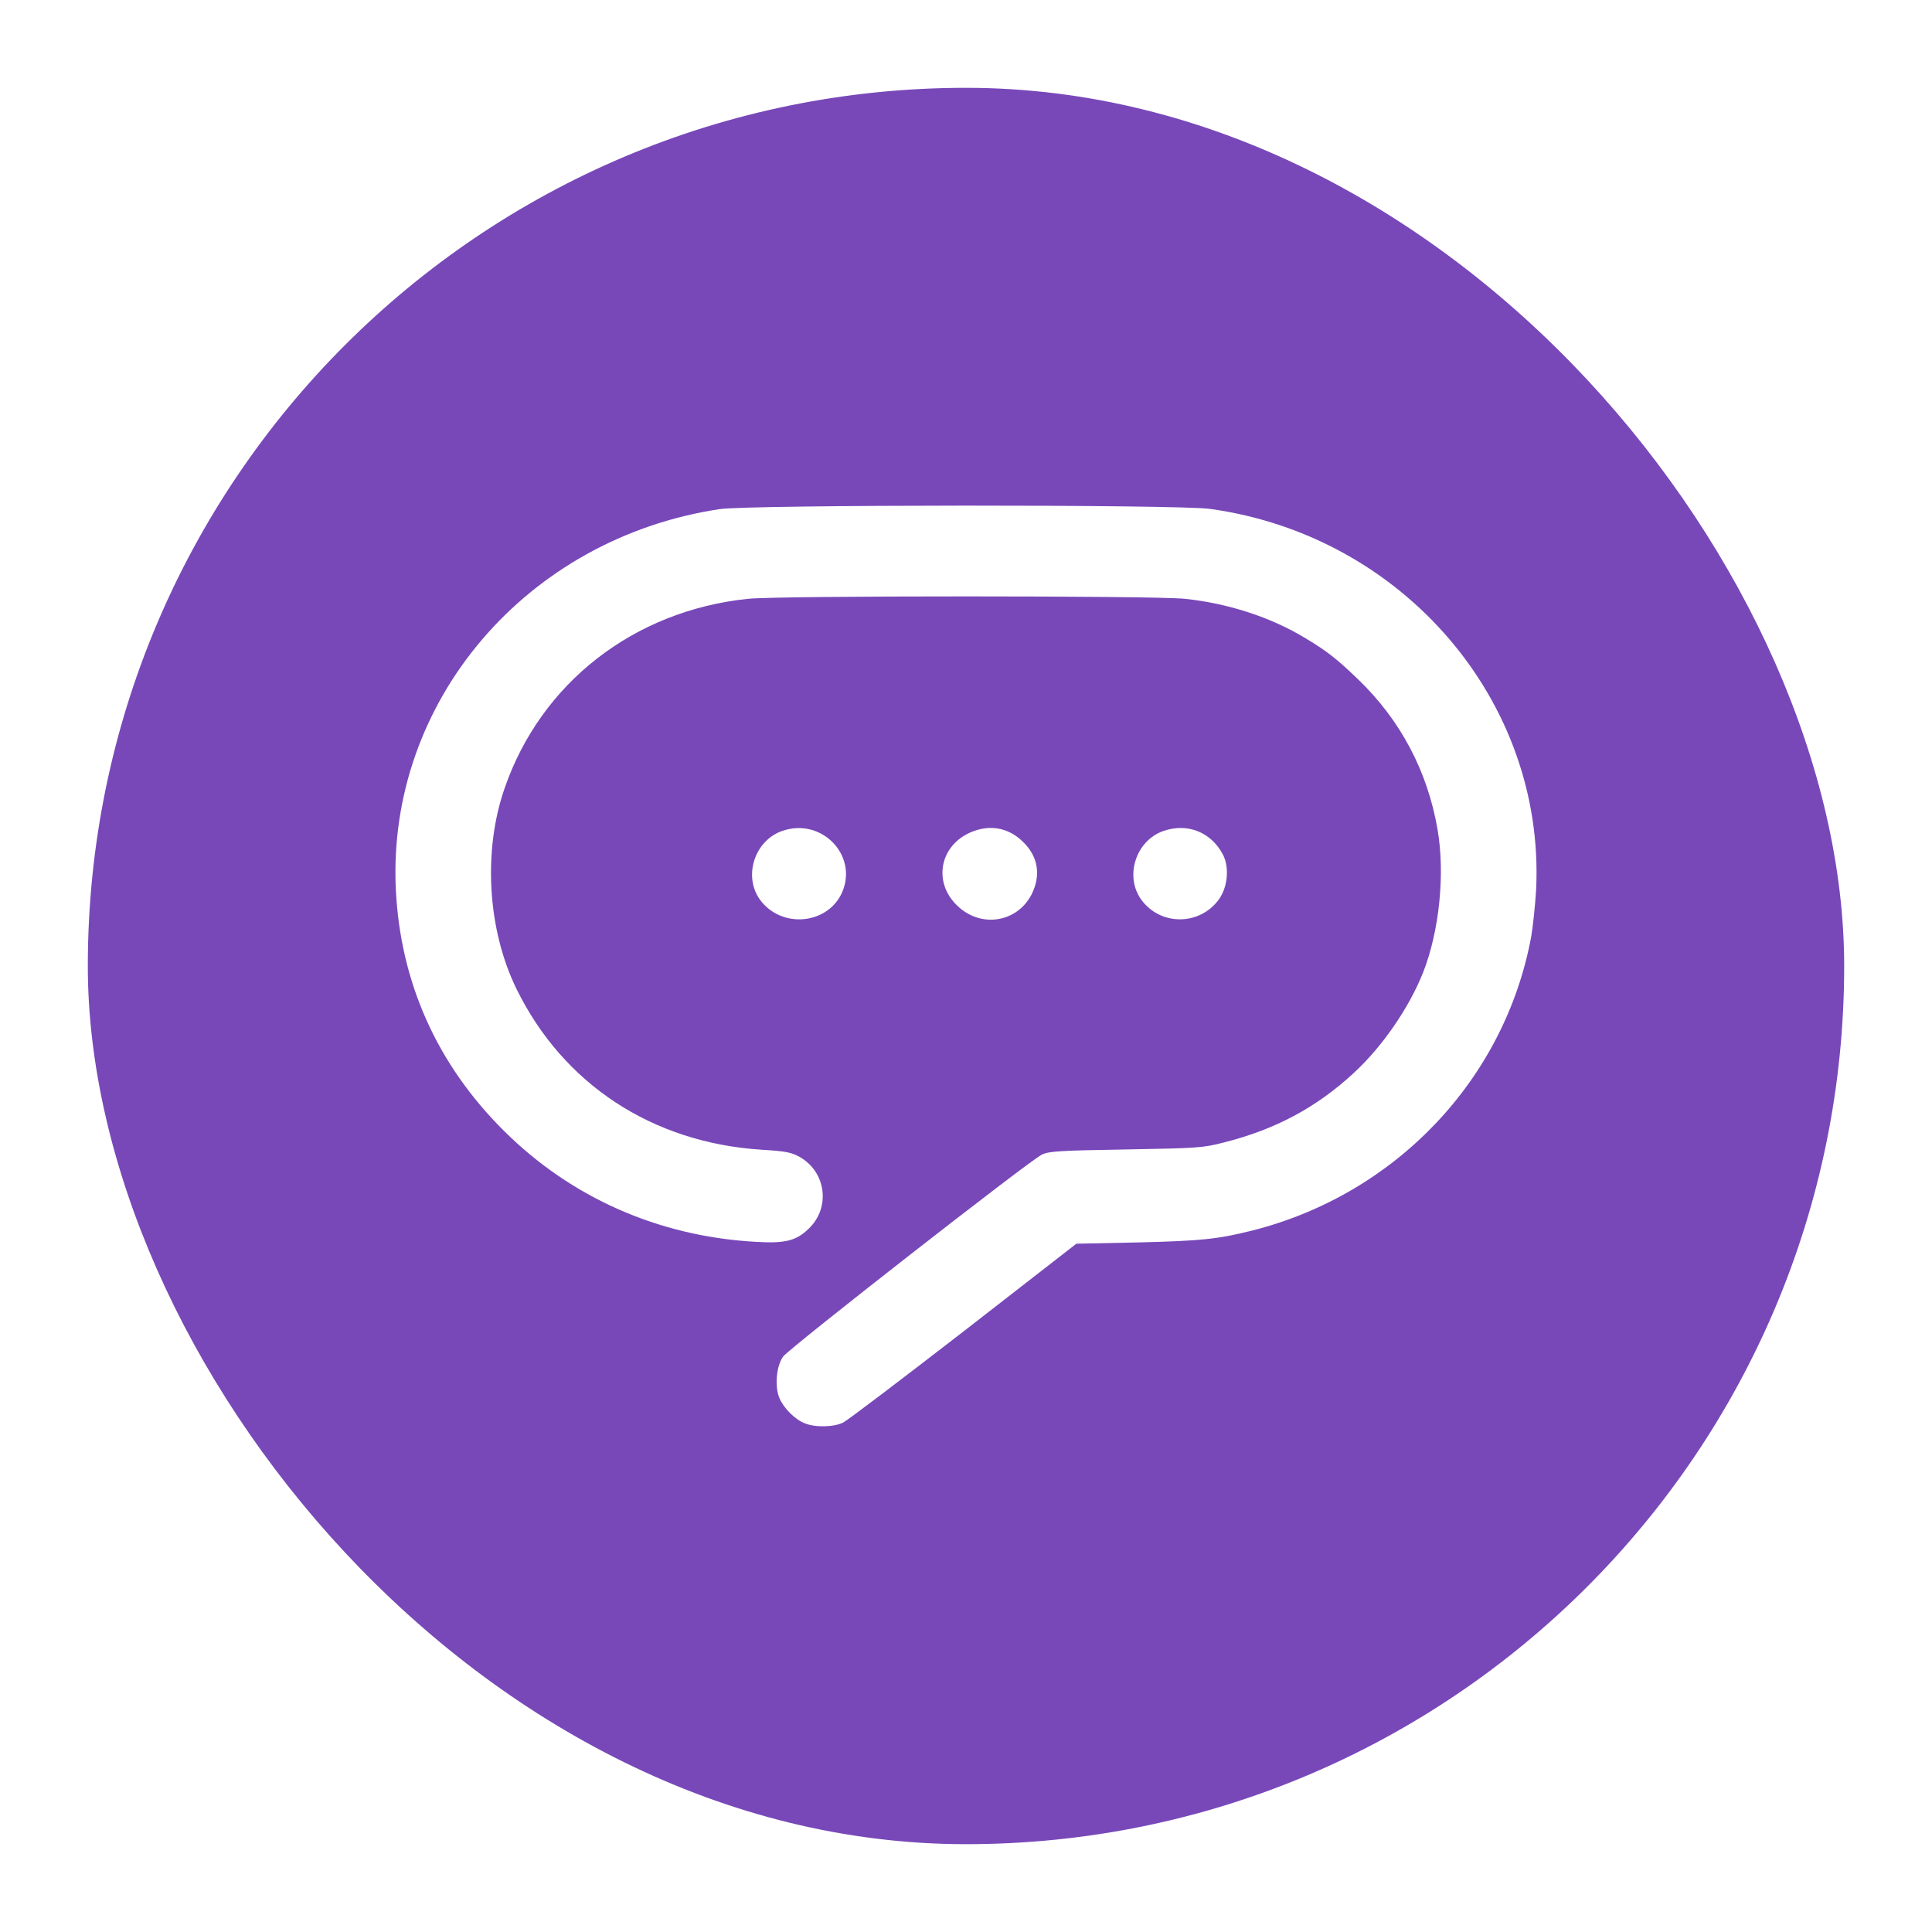 <svg xmlns="http://www.w3.org/2000/svg" width="45" height="45" viewBox="0 0 88 88" fill="none" style="aspect-ratio: auto 45 / 45;">
                <g filter="url(#filter0_d_1_54)">
                    <rect x="4" y="4" width="80" height="80" rx="40" fill="#7848B9"></rect>
                    <g clip-path="url(#clip0_1_54)">
                        <path d="M32.777 23.19C23.972 24.519 17.624 31.961 18.03 40.505C18.233 44.748 19.909 48.489 22.966 51.521C26.023 54.553 29.984 56.305 34.372 56.561C35.753 56.649 36.271 56.521 36.84 55.96C37.835 55.005 37.632 53.391 36.433 52.702C36.037 52.485 35.804 52.436 34.666 52.367C29.7 52.042 25.648 49.375 23.525 45.043C22.204 42.346 21.991 38.753 22.986 35.899C24.642 31.105 28.867 27.817 34.067 27.275C35.438 27.128 52.582 27.128 53.973 27.275C55.944 27.482 57.883 28.112 59.458 29.067C60.453 29.668 60.859 29.983 61.844 30.927C63.784 32.788 65.023 35.121 65.48 37.789C65.826 39.797 65.562 42.415 64.82 44.295C64.18 45.91 62.951 47.691 61.651 48.883C59.945 50.458 58.076 51.452 55.73 52.042C54.766 52.288 54.542 52.298 51.261 52.357C48.245 52.407 47.768 52.436 47.453 52.594C46.894 52.859 35.956 61.404 35.672 61.788C35.357 62.221 35.276 63.166 35.509 63.697C35.702 64.15 36.22 64.662 36.657 64.829C37.124 65.026 37.998 65.007 38.414 64.79C38.607 64.692 41.075 62.821 43.898 60.636L49.027 56.649L51.871 56.59C54.694 56.521 55.456 56.443 57 56.059C63.561 54.415 68.547 49.168 69.746 42.651C69.827 42.169 69.929 41.204 69.969 40.505C70.376 31.941 63.916 24.401 55.121 23.18C53.648 22.974 34.148 22.984 32.777 23.19Z" fill="white"></path>
                        <path d="M35.631 37.848C34.372 38.281 33.844 39.905 34.615 40.978C35.59 42.317 37.713 42.12 38.363 40.633C39.084 38.94 37.408 37.227 35.631 37.848Z" fill="white"></path>
                        <path d="M44.112 37.956C42.782 38.606 42.518 40.21 43.594 41.244C44.661 42.287 46.316 42.031 46.986 40.742C47.423 39.875 47.291 39.009 46.59 38.34C45.9 37.661 45.006 37.533 44.112 37.956Z" fill="white"></path>
                        <path d="M52.998 37.848C51.739 38.281 51.211 39.905 51.983 40.978C52.856 42.179 54.644 42.169 55.517 40.968C55.923 40.407 56.005 39.501 55.7 38.921C55.161 37.897 54.085 37.474 52.998 37.848Z" fill="white"></path>
                    </g>
                </g>
                <defs>
                    <filter id="filter0_d_1_54" x="0" y="0" width="88" height="88" filterUnits="userSpaceOnUse" color-interpolation-filters="sRGB">
                        <feFlood flood-opacity="0" result="BackgroundImageFix"></feFlood>
                        <feColorMatrix in="SourceAlpha" type="matrix" values="0 0 0 0 0 0 0 0 0 0 0 0 0 0 0 0 0 0 127 0" result="hardAlpha"></feColorMatrix>
                        <feOffset></feOffset>
                        <feGaussianBlur stdDeviation="2"></feGaussianBlur>
                        <feComposite in2="hardAlpha" operator="out"></feComposite>
                        <feColorMatrix type="matrix" values="0 0 0 0 0 0 0 0 0 0 0 0 0 0 0 0 0 0 0.25 0"></feColorMatrix>
                        <feBlend mode="normal" in2="BackgroundImageFix" result="effect1_dropShadow_1_54"></feBlend>
                        <feBlend mode="normal" in="SourceGraphic" in2="effect1_dropShadow_1_54" result="shape"></feBlend>
                    </filter>
                    <clipPath id="clip0_1_54">
                        <rect width="52" height="42" fill="white" transform="translate(18 23)"></rect>
                    </clipPath>
                </defs>
            </svg>